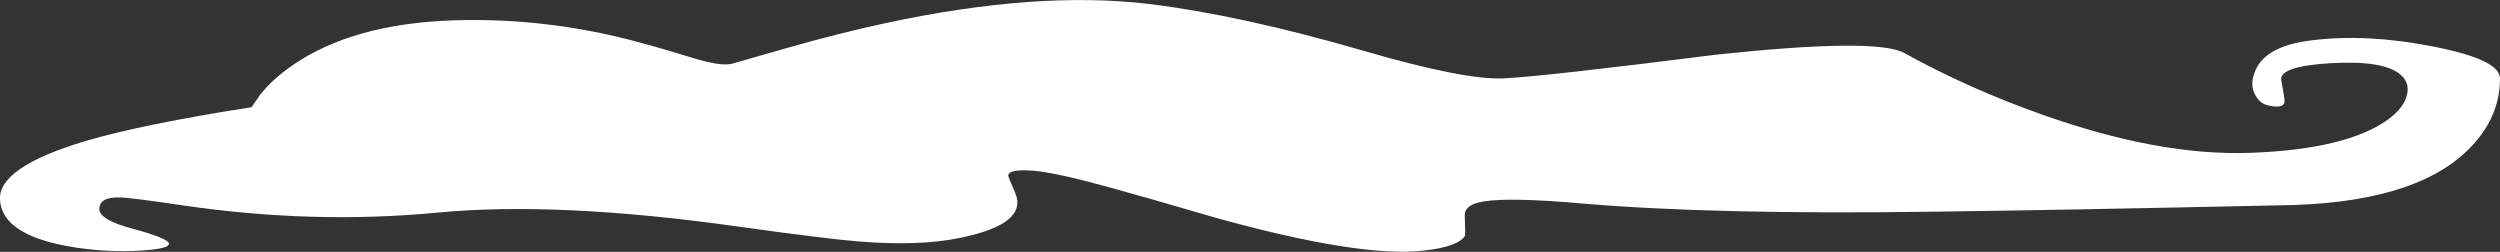 <?xml version="1.0" encoding="iso-8859-1"?>
<!-- Generator: Adobe Illustrator 15.1.0, SVG Export Plug-In . SVG Version: 6.00 Build 0)  -->
<!DOCTYPE svg PUBLIC "-//W3C//DTD SVG 1.1//EN" "http://www.w3.org/Graphics/SVG/1.1/DTD/svg11.dtd">
<svg version="1.1" id="clouds" xmlns="http://www.w3.org/2000/svg" xmlns:xlink="http://www.w3.org/1999/xlink" x="0px" y="0px"
	 width="411.5px" height="41.45px" viewBox="0 0 411.5 41.45" style="enable-background:new 0 0 411.5 41.45;" xml:space="preserve"
	>
<rect x="0" y="0" width="411.5" height="41.45" fill="#333333" stroke="none"/>
<symbol  id="FlashAICB_x2F_clouds_x2F__x3C_Path_x3E_" viewBox="-0.008 -41.433 411.508 41.425">
	<g id="Layer_1_2_">
		<path style="fill-rule:evenodd;clip-rule:evenodd;fill:#FFFFFF;" d="M406.1-24.8c-6.067-5.867-16.434-8.867-31.1-9
			c-24.7-0.534-43.717-0.883-57.05-1.05c-23.867-0.333-43.017,0.117-57.45,1.35c-7.967,0.7-13.383,0.817-16.25,0.35
			c-2.133-0.333-3.183-1.1-3.15-2.3c0.066-2.1,0.083-3.2,0.05-3.3c-0.667-1.233-2.933-2.067-6.8-2.5c-7-0.8-18.467,1.017-34.4,5.45
			c-8.1,2.367-13.867,4.017-17.3,4.95c-5.9,1.633-10.1,2.55-12.6,2.75c-2.6,0.2-3.966-0.05-4.1-0.75c-0.034-0.1,0.35-1.066,1.15-2.9
			c1.467-3.4-1.55-5.867-9.05-7.4c-4.466-0.934-10.017-1.133-16.65-0.6c-3.433,0.267-10.05,1.083-19.85,2.45
			c-19.867,2.8-36.4,3.566-49.6,2.3c-13.6-1.3-27.567-0.9-41.9,1.2c-5.867,0.867-9.3,1.3-10.3,1.3c-2.267,0.067-3.4-0.567-3.4-1.9
			c0-1.2,1.833-2.283,5.5-3.25c3.8-1.033,5.783-1.833,5.95-2.4c0.133-0.567-1.2-0.95-4-1.15c-2.966-0.233-6.117-0.167-9.45,0.2
			C5.05-39.9,0.267-37.2,0-32.9c-0.233,3.566,4.417,6.783,13.95,9.65c6.3,1.867,15.45,3.733,27.45,5.6l1.45,2.1
			c1.367,1.7,3.083,3.267,5.15,4.7c6.633,4.633,15.517,7.133,26.65,7.5c10.4,0.333,20.684-0.9,30.85-3.7
			c2.5-0.667,5.583-1.567,9.25-2.7c2.667-0.767,4.567-1.017,5.7-0.75l8.9,2.55c5.833,1.667,11.316,3.05,16.45,4.15
			c16.6,3.566,31.034,4.617,43.3,3.15c10.1-1.233,21.867-3.8,35.3-7.7c11.133-3.233,18.817-4.75,23.05-4.55
			c4.367,0.2,16.033,1.5,35,3.9c17.533,1.867,27.85,1.967,30.95,0.3c7.033-3.9,14.6-7.283,22.7-10.15
			c12.933-4.6,24.433-6.7,34.5-6.3c10.5,0.4,18,2.233,22.5,5.5c1.767,1.3,2.8,2.667,3.1,4.1c0.3,1.3-0.05,2.383-1.05,3.25
			c-1.867,1.6-5.683,2.233-11.45,1.9c-5.733-0.333-8.467-1.267-8.2-2.8c0.4-2.2,0.583-3.383,0.55-3.55c-0.133-0.8-1.033-1-2.7-0.6
			c-0.967,0.2-1.7,0.817-2.2,1.85c-0.5,1-0.55,2.083-0.15,3.25c0.933,3.1,4.083,4.967,9.45,5.6c6.066,0.767,12.733,0.433,20-1
			c7.367-1.434,11.05-3.184,11.05-5.25C411.5-17.367,409.7-21.333,406.1-24.8z"/>
	</g>
</symbol>
<use xlink:href="#FlashAICB_x2F_clouds_x2F__x3C_Path_x3E_"  width="411.508" height="41.425" x="-0.008" y="-41.433" transform="matrix(1 0 0 -1 0 0)" style="overflow:visible;opacity:0.199;enable-background:new    ;"/>
</svg>
